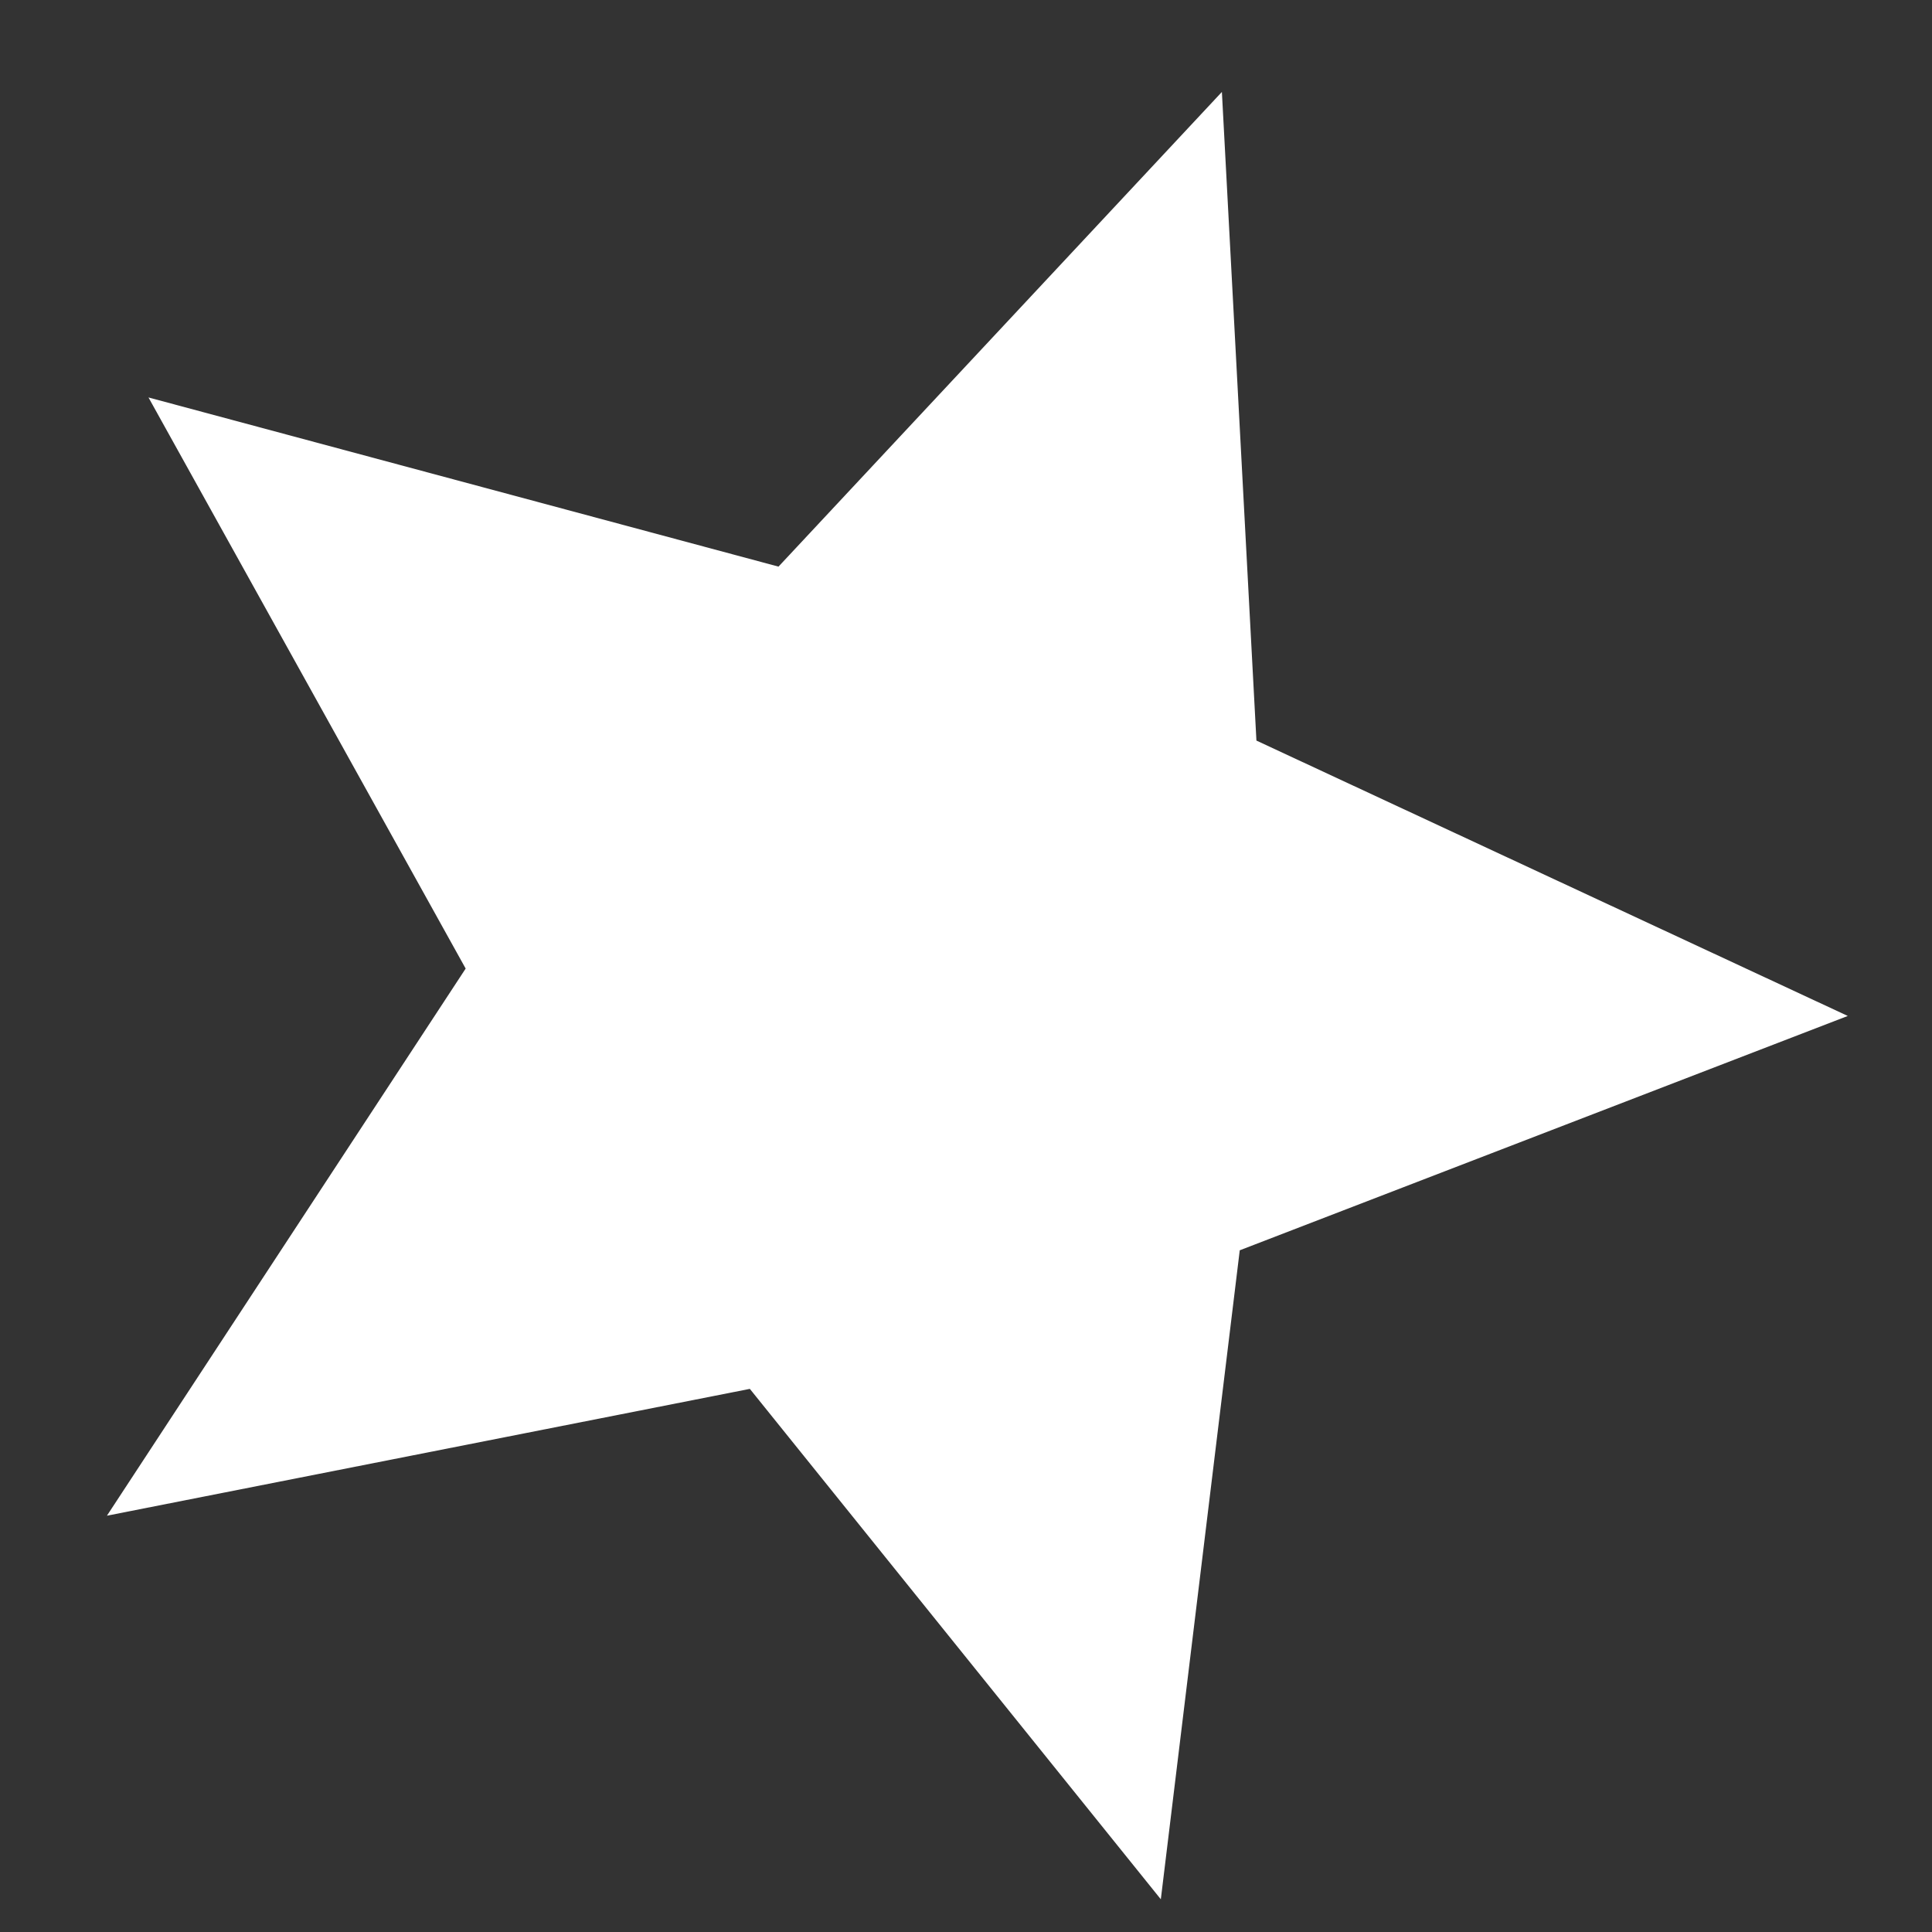 <svg xmlns="http://www.w3.org/2000/svg" width="8" height="8" version="1.1" viewBox="0 0 8 8"><rect x="0" y="0" width="8" height="8" fill="#333333" stroke="none"/><g id="Entry-Points" fill="none" fill-rule="evenodd" stroke="none" stroke-width="1"><g id="Mobile-Recommender-Entry-Points-V2" fill="#FFF" fill-rule="nonzero" transform="translate(-291 -319)"><path id="" d="m297.164 326.285-.612-2.637 2.034-1.773-2.691-.234-1.053-2.475-1.053 2.475-2.691.234 2.043 1.773-.621 2.637 2.322-1.404z" transform="rotate(20 294.842 322.726)"/></g></g></svg>